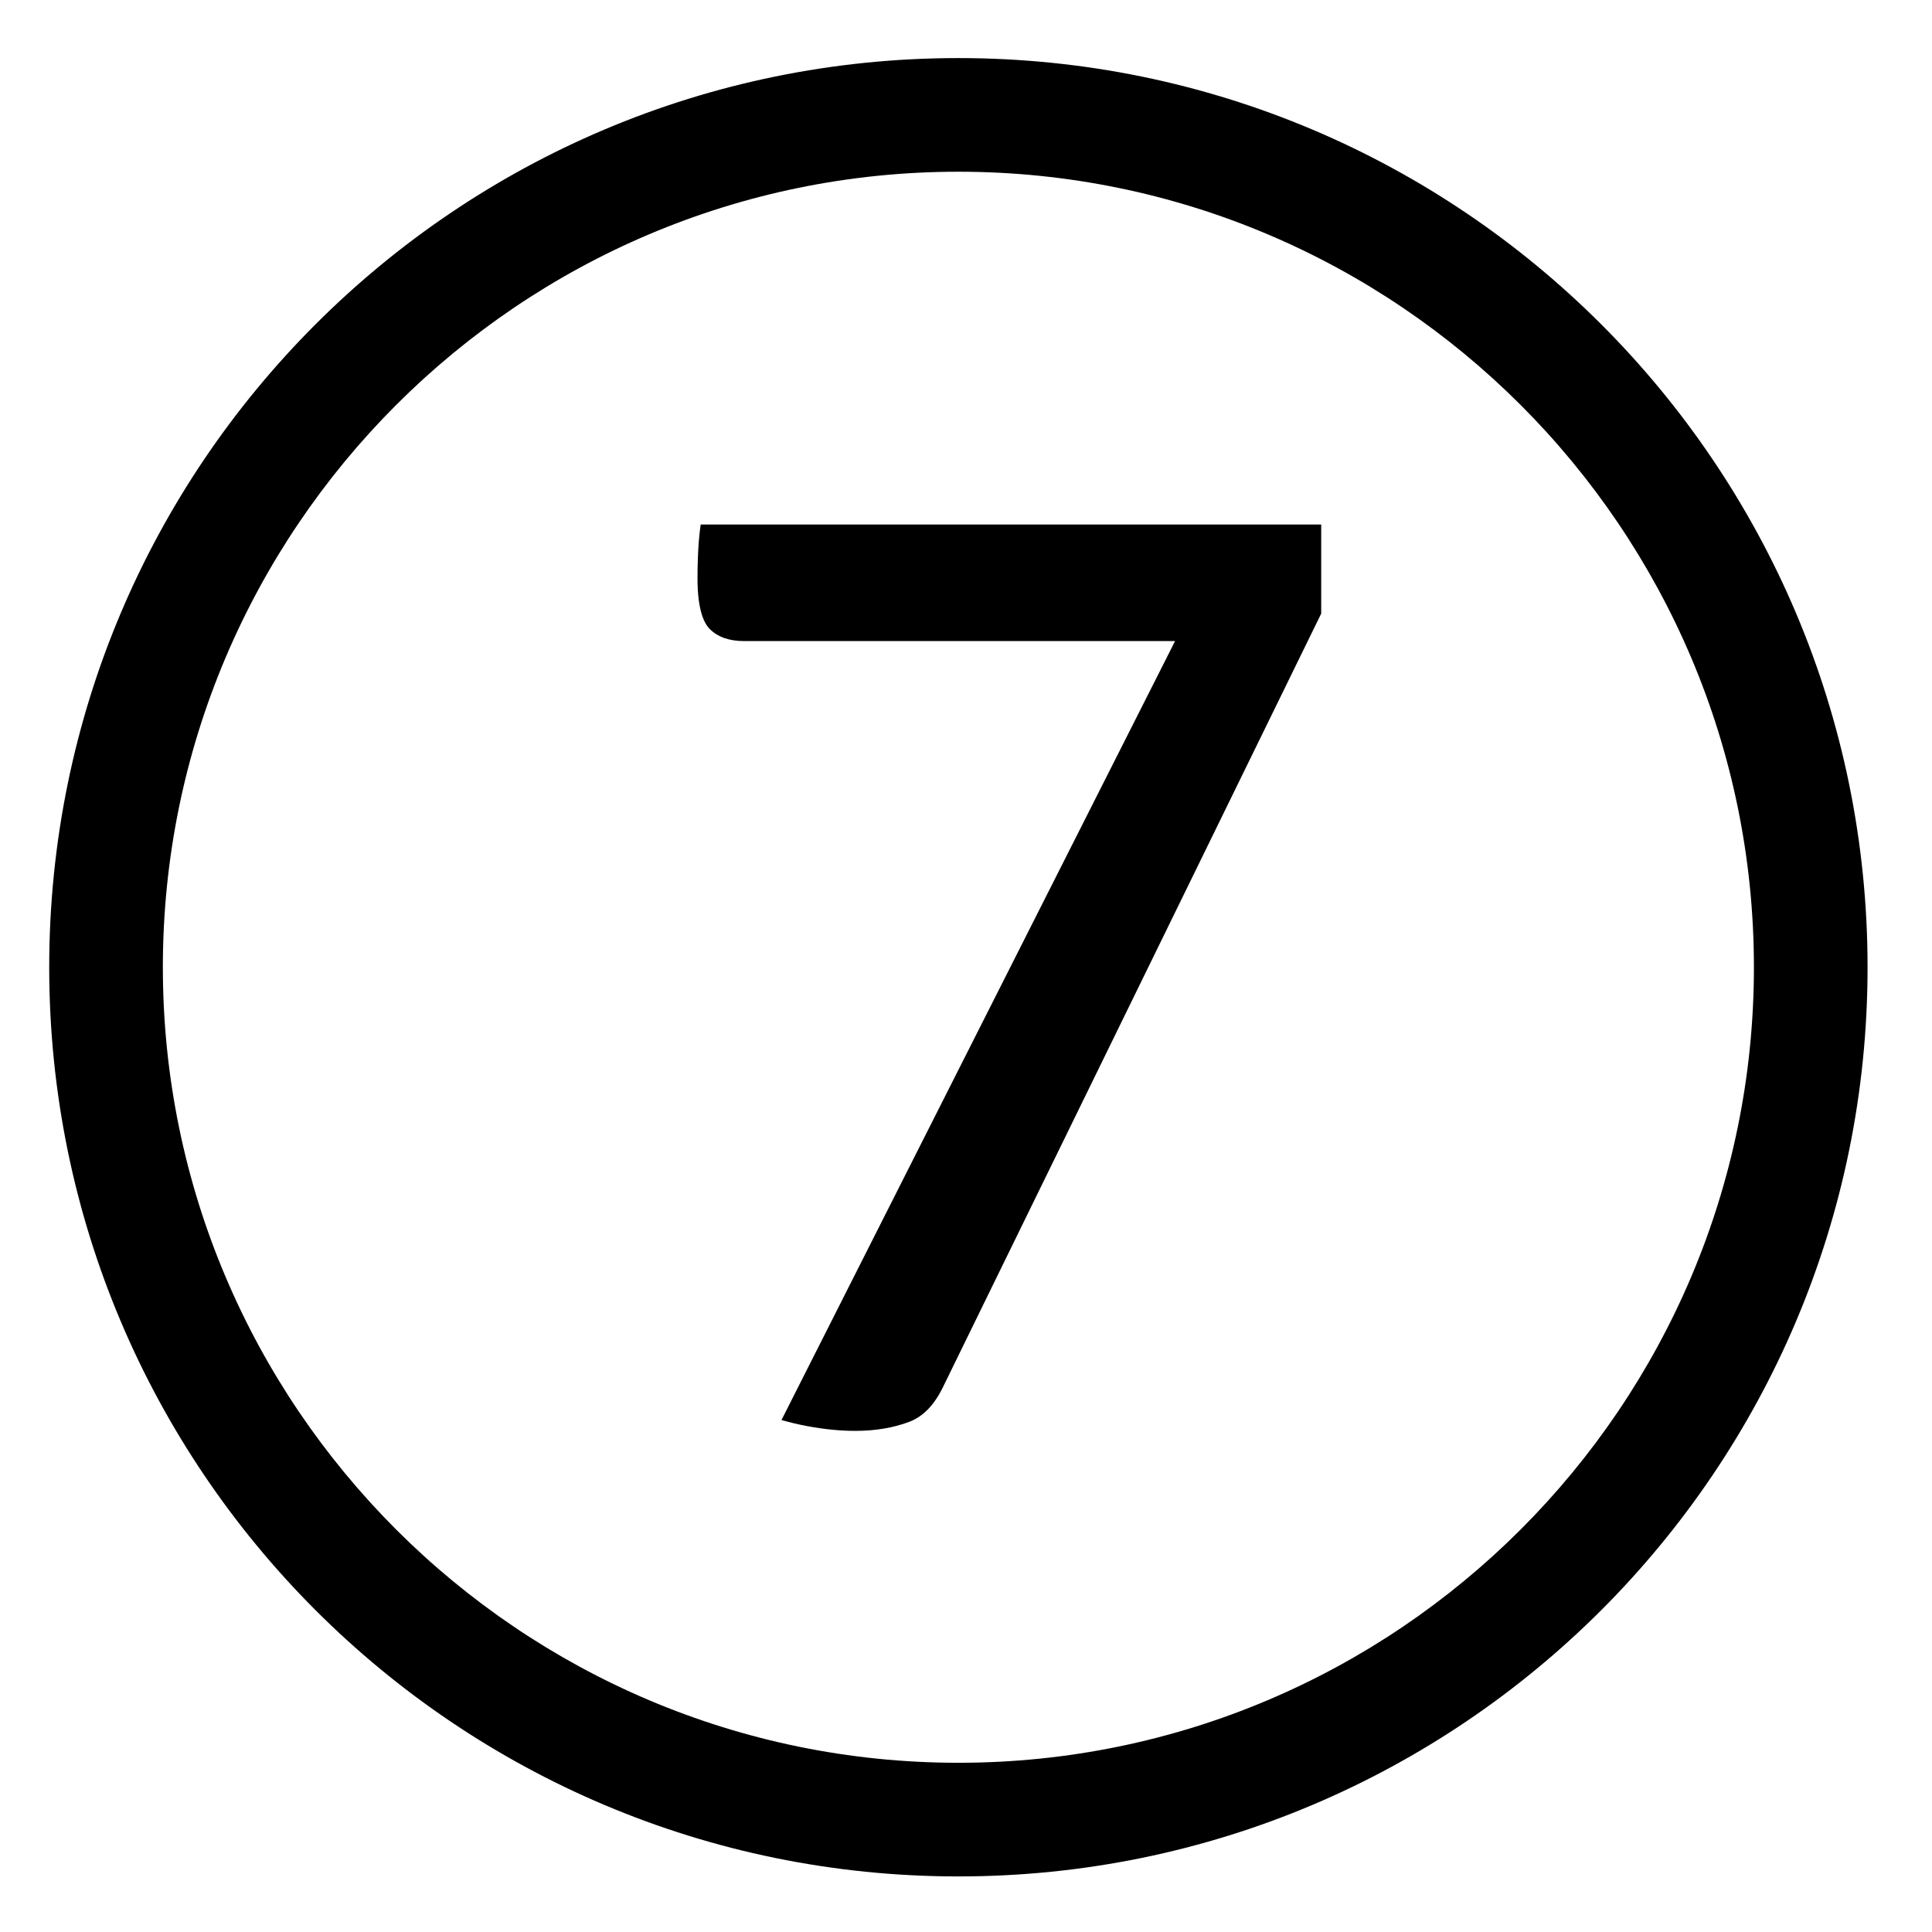 <?xml version="1.0" encoding="iso-8859-1"?>
<!-- Generator: Adobe Illustrator 17.1.0, SVG Export Plug-In . SVG Version: 6.00 Build 0)  -->
<!DOCTYPE svg PUBLIC "-//W3C//DTD SVG 1.1//EN" "http://www.w3.org/Graphics/SVG/1.1/DTD/svg11.dtd">
<svg version="1.1" xmlns="http://www.w3.org/2000/svg" xmlns:xlink="http://www.w3.org/1999/xlink" x="0px" y="0px"
	 viewBox="0 0 34 34" style="enable-background:new 0 0 34 34;" xml:space="preserve">
<g id="BLOCKS" style="display:none;">
	<rect x="0.027" y="0.022" style="display:inline;fill:#CCCACB;" width="34" height="34"/>
</g>
<g id="INNER_GUDIES">
</g>
<g id="MAIN_GUIDES">
</g>
<g id="ICONS">
	<g>
		<path d="M13.753,24.99c0.134,0.039,0.286,0.076,0.457,0.108c0.292,0.055,0.575,0.083,0.841,0.083c0.351,0,0.67-0.053,0.95-0.159
			c0.247-0.094,0.444-0.298,0.6-0.624l6.65-13.6V9.231H12.331c-0.013,0.084-0.023,0.179-0.032,0.283
			c-0.016,0.203-0.024,0.425-0.024,0.668c0,0.555,0.116,0.788,0.214,0.886c0.144,0.144,0.344,0.214,0.61,0.214h7.174h0.406
			l-0.183,0.363L13.753,24.99z"/>
		<path d="M16.866,3.022c7.72,0,14,6.28,14,14s-6.28,14-14,14s-14-6.28-14-14S9.147,3.022,16.866,3.022 M16.866,1.022
			c-8.837,0-16,7.163-16,16s7.163,16,16,16c8.837,0,16-7.163,16-16S25.703,1.022,16.866,1.022L16.866,1.022z"/>
	</g>
</g>
<g id="TITLES">
</g>
</svg>
